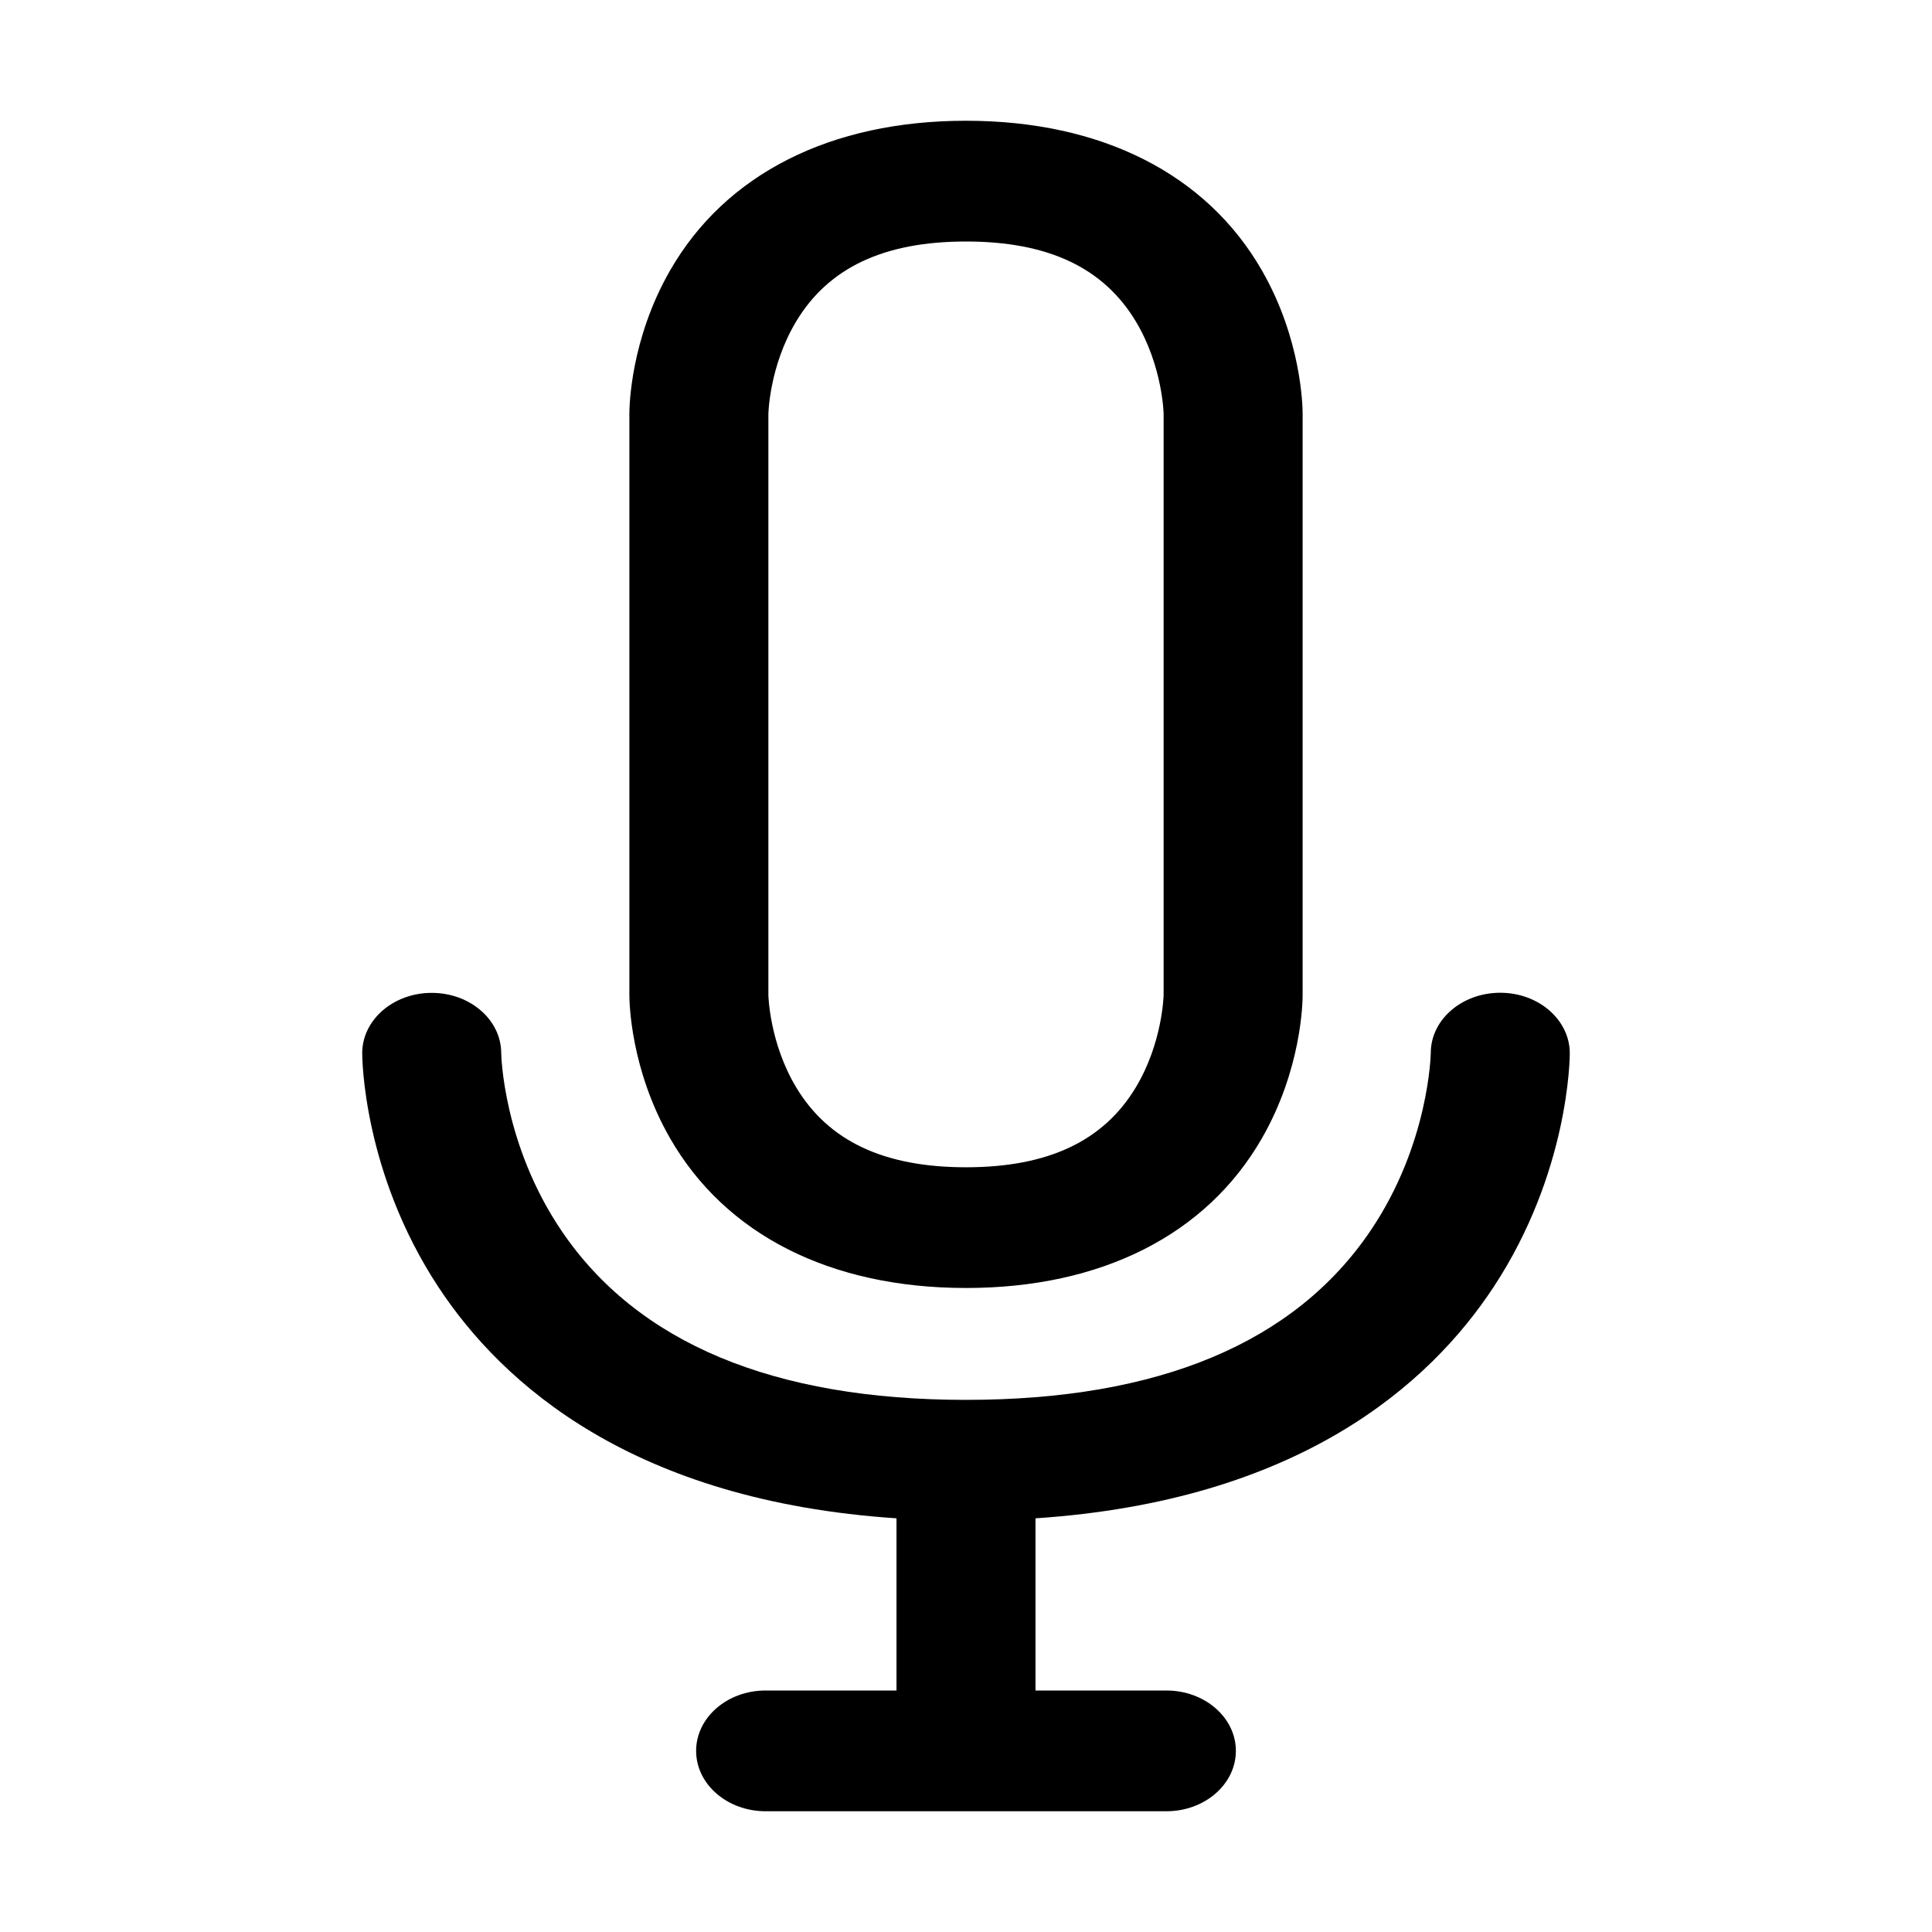 <?xml version="1.0" encoding="UTF-8"?>
<svg width="512" height="512" viewBox="0 0 512 512" xmlns="http://www.w3.org/2000/svg">
  <path d="M309.09,480h-106.19c-10.17,0-18.42-7.16-18.42-16s8.25-16,18.42-16h34.68v-45.63c-69.58-4.63-104.35-35.33-121.47-61.4-19.89-30.3-20.12-60.58-20.12-61.85,0-8.84,8.25-16,18.42-16s18.38,7.13,18.42,15.94c0,.54.51,24.23,15.96,47.08,20.11,29.75,56.18,44.84,107.21,44.84s87.1-15.08,107.21-44.84c15.54-22.99,15.95-46.84,15.96-47.08,0-8.84,8.25-15.97,18.42-15.97s18.42,7.2,18.42,16.03c0,1.27-.23,31.55-20.12,61.85-17.12,26.08-51.89,56.77-121.47,61.4v45.63h34.68c10.17,0,18.42,7.16,18.42,16s-8.25,16-18.42,16h-.01ZM132.83,279.11h0,0ZM256,341.33c-35.88,0-63.73-14.09-78.42-39.67-10.48-18.25-10.79-36-10.79-37.96V109.63c0-1.96.3-19.7,10.79-37.96,14.69-25.58,42.54-39.67,78.42-39.67s63.73,14.09,78.42,39.67c10.48,18.25,10.79,36,10.79,37.96v154.07c0,1.96-.3,19.7-10.79,37.96-14.69,25.58-42.54,39.67-78.42,39.67h0ZM256,64c-21.71,0-36.43,6.92-44.99,21.16-7.13,11.85-7.38,24.44-7.38,24.57v153.98s.25,12.62,7.38,24.47c8.56,14.24,23.28,21.16,44.99,21.16s36.43-6.92,44.99-21.16c7.13-11.85,7.38-24.44,7.38-24.57V109.63s-.25-12.62-7.38-24.47c-8.56-14.24-23.28-21.16-44.99-21.16h0Z"/>
</svg>

